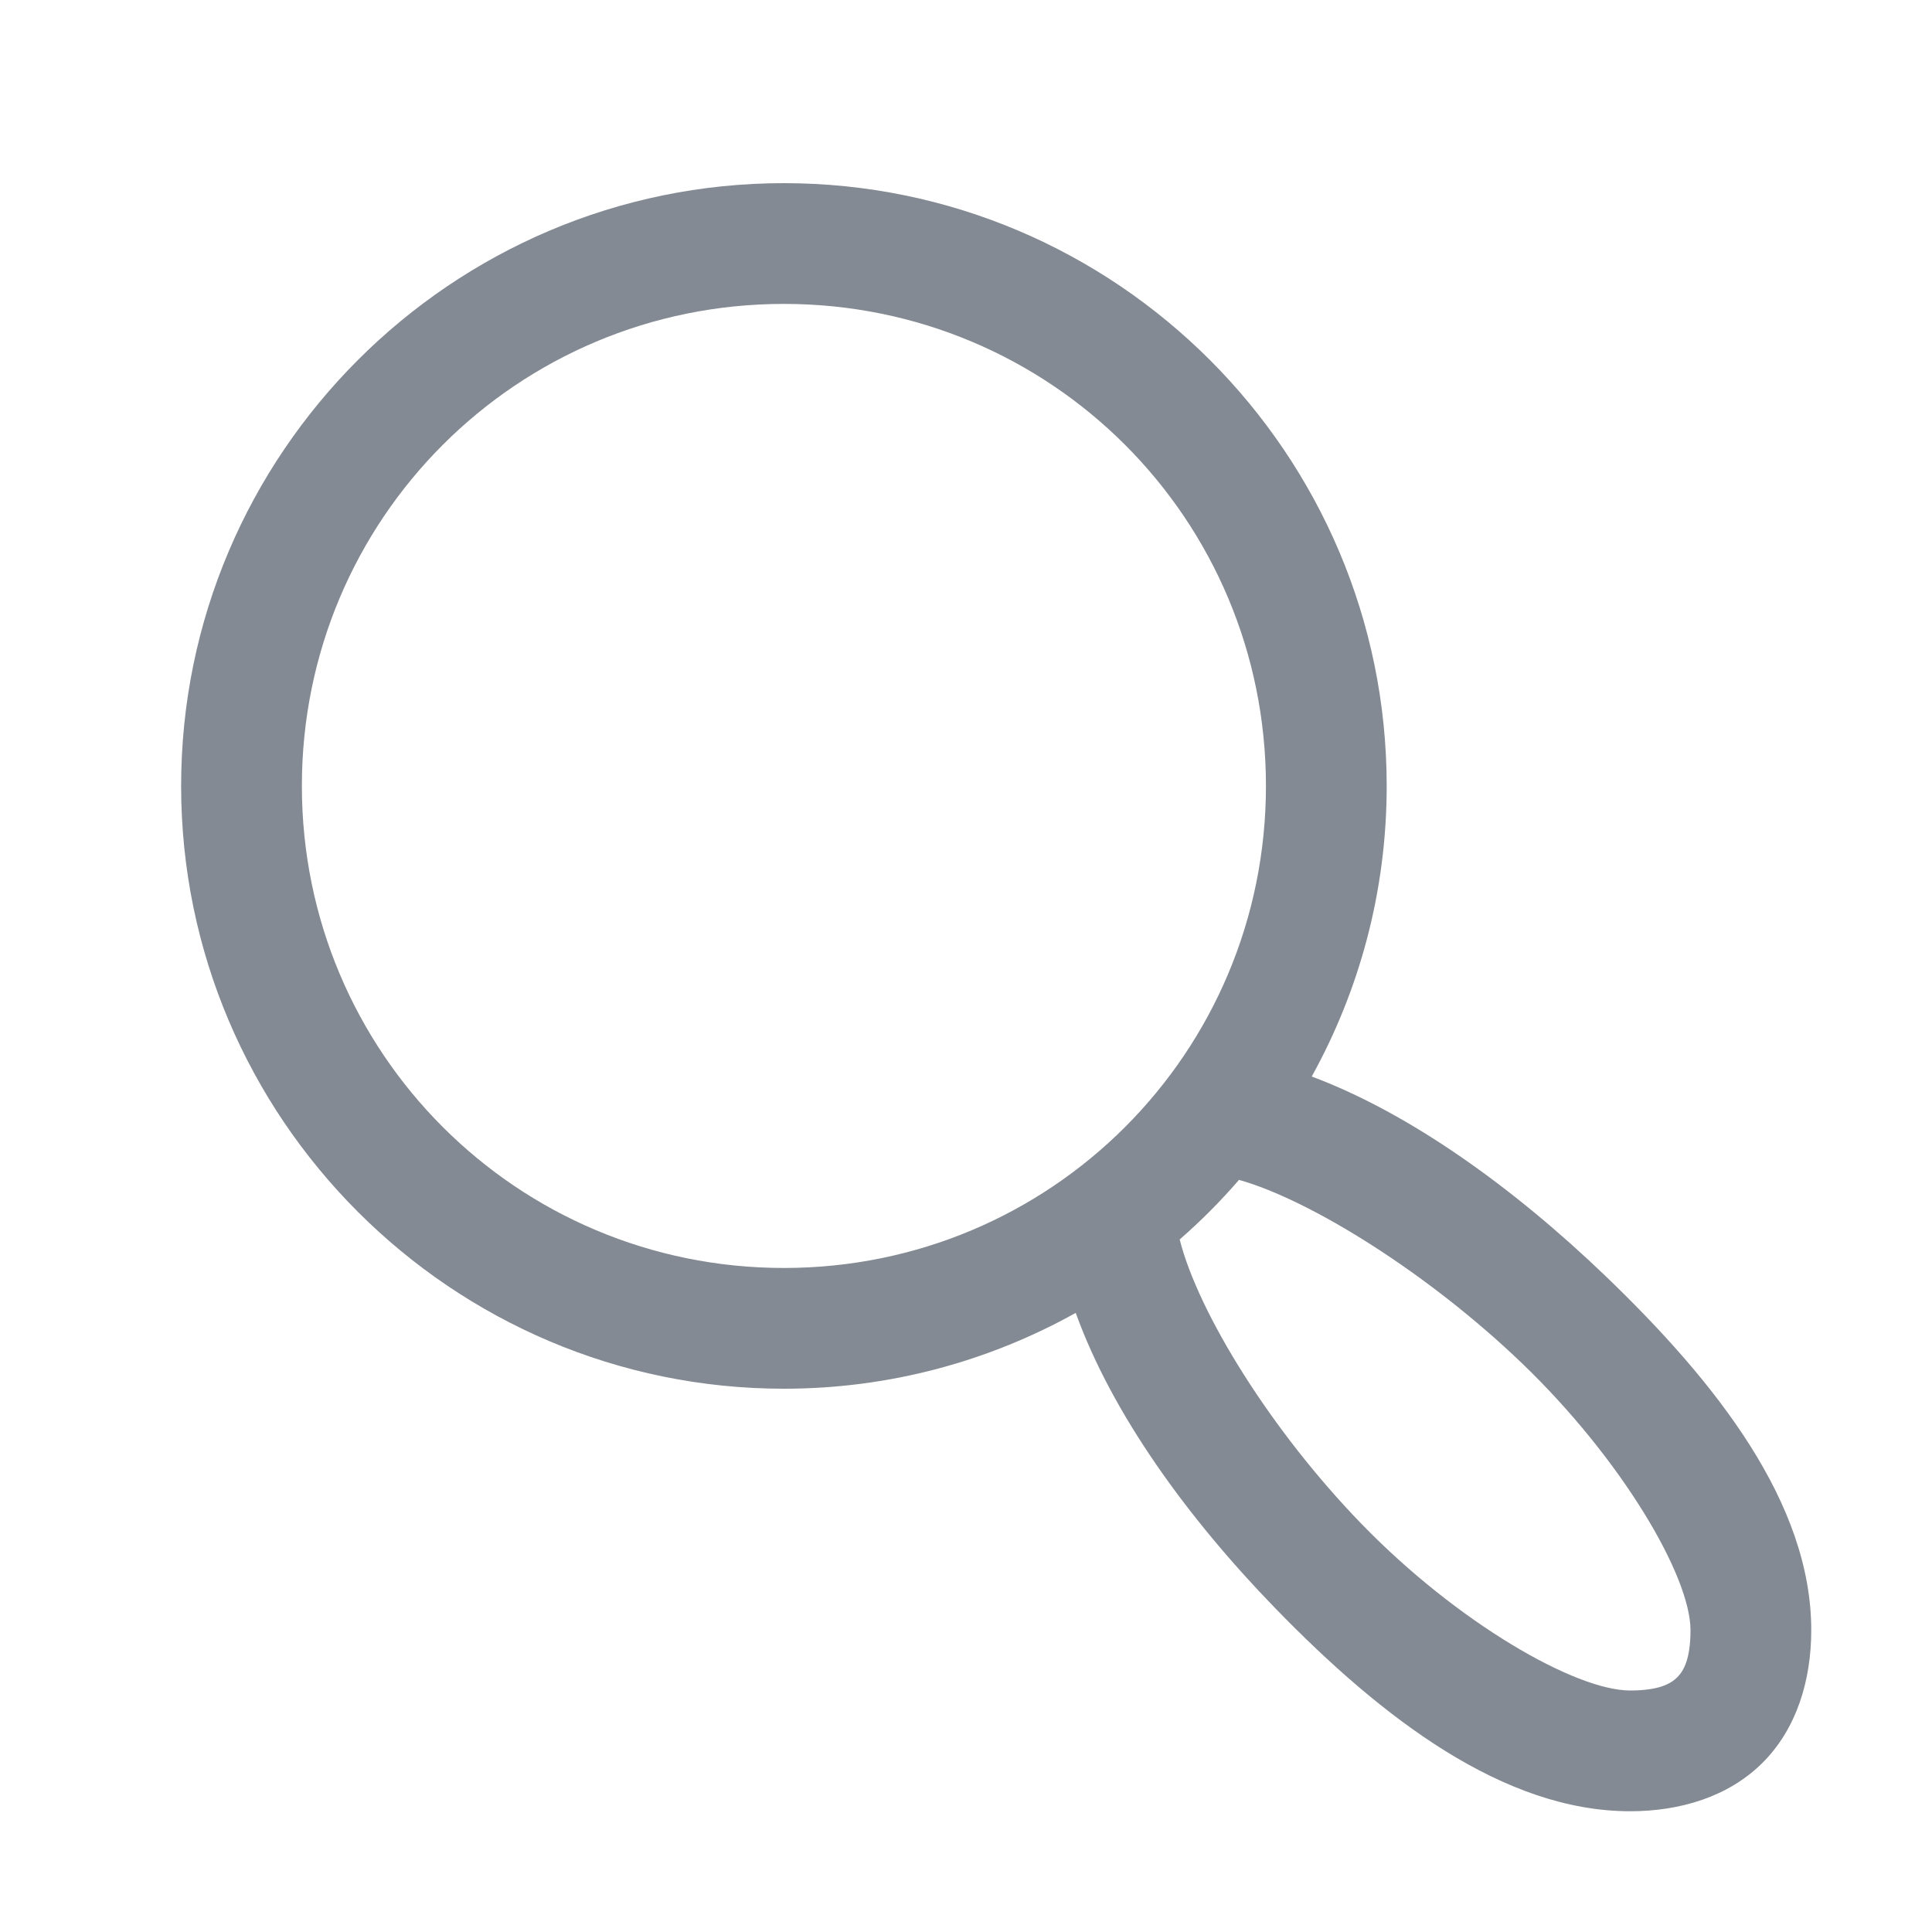 <svg width="20" height="20" viewBox="0 0 20 20" fill="none" xmlns="http://www.w3.org/2000/svg">
  <path
    d="M8.115 1.896C4.676 1.896 1.875 4.697 1.875 8.136C1.875 11.575 4.676 14.376 8.115 14.376C9.211 14.376 10.24 14.09 11.136 13.591C11.512 14.635 12.291 15.711 13.203 16.65C14.311 17.791 15.568 18.75 16.875 18.75C17.393 18.75 17.894 18.6 18.247 18.247C18.6 17.894 18.75 17.393 18.75 16.875C18.75 15.561 17.769 14.313 16.621 13.21C15.674 12.301 14.601 11.526 13.579 11.144C14.073 10.251 14.355 9.226 14.355 8.136C14.355 4.697 11.554 1.896 8.115 1.896ZM8.115 3.146C10.879 3.146 13.105 5.373 13.105 8.136C13.105 10.899 10.879 13.126 8.115 13.126C5.352 13.126 3.125 10.899 3.125 8.136C3.125 5.373 5.352 3.146 8.115 3.146ZM12.826 12.214C13.566 12.422 14.787 13.182 15.756 14.113C16.784 15.1 17.5 16.314 17.5 16.875C17.5 17.169 17.432 17.294 17.363 17.363C17.294 17.432 17.169 17.5 16.875 17.5C16.307 17.5 15.088 16.798 14.099 15.78C13.162 14.816 12.405 13.594 12.212 12.831C12.431 12.64 12.636 12.434 12.826 12.214Z"
    fill="#848A93" />
</svg>